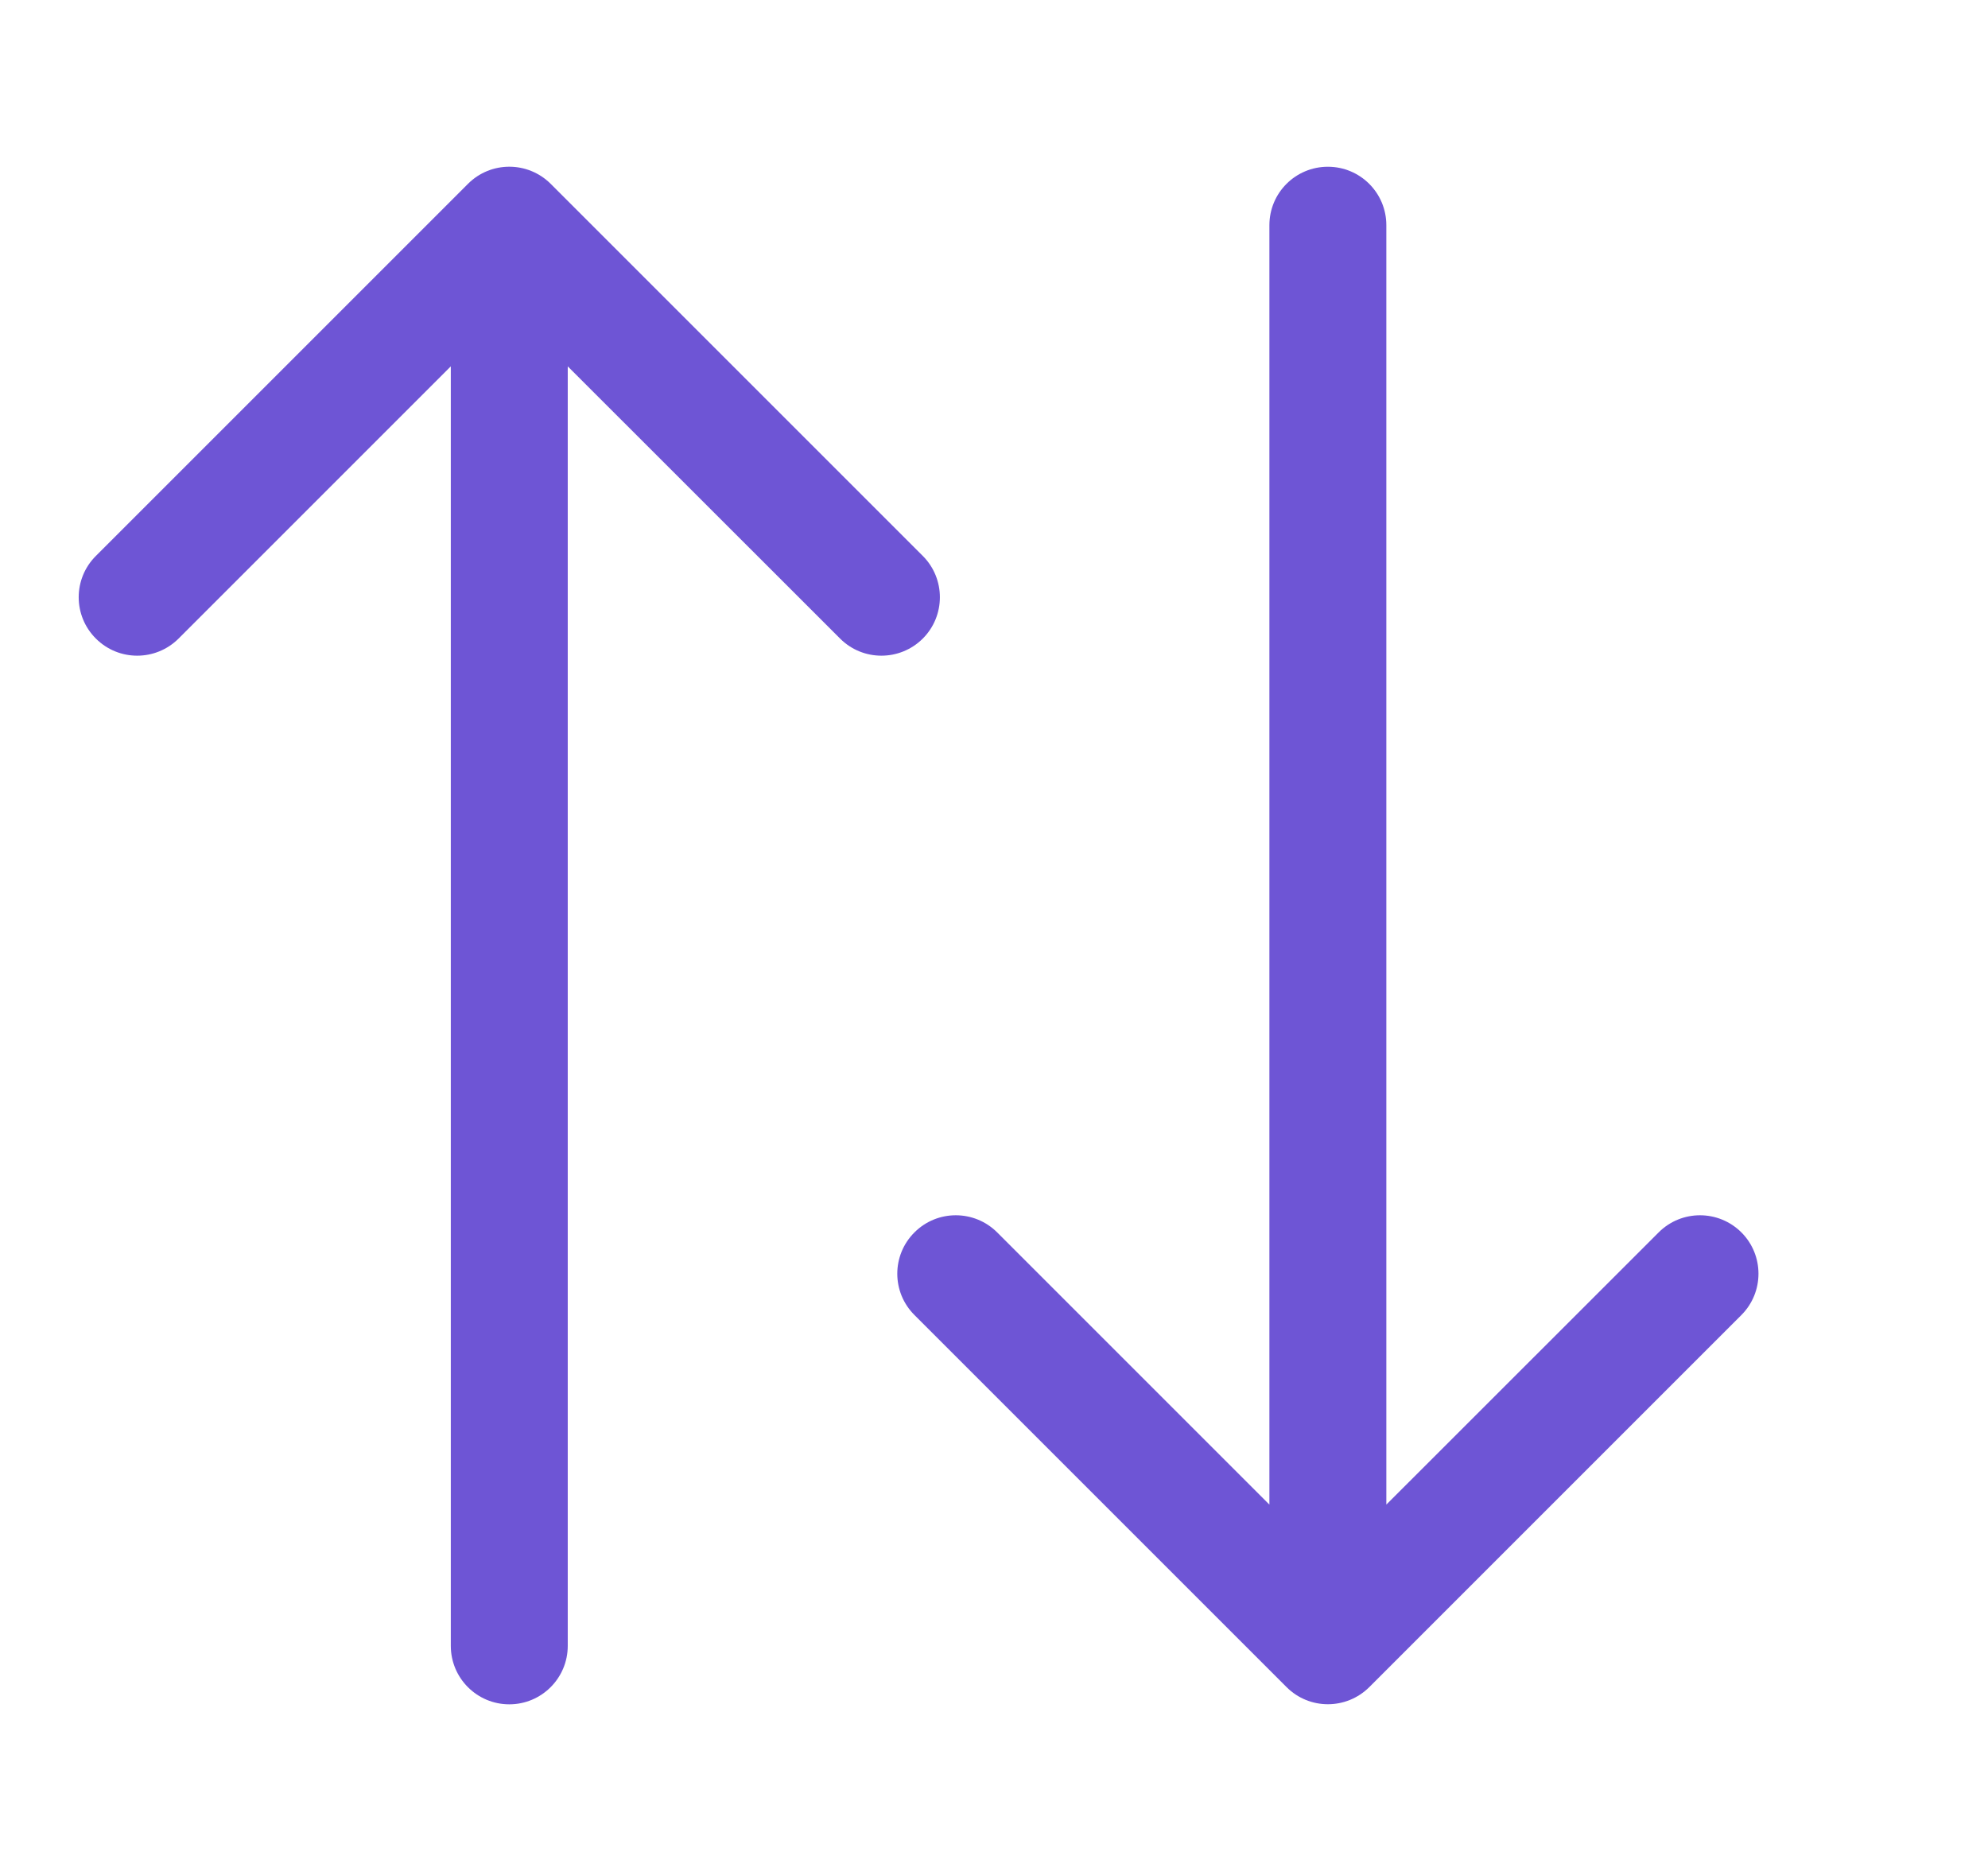 <svg width="17" height="16" viewBox="0 0 17 16" fill="none" xmlns="http://www.w3.org/2000/svg">
<g clip-path="url(#clip0_19672_11122)">
<path fill-rule="evenodd" clip-rule="evenodd" d="M4.002 1.572C4.197 1.377 4.513 1.377 4.709 1.572L7.891 4.754C8.086 4.949 8.086 5.266 7.891 5.461C7.695 5.656 7.379 5.656 7.184 5.461L4.855 3.133L4.855 14.075C4.855 14.351 4.631 14.575 4.355 14.575C4.079 14.575 3.855 14.351 3.855 14.075L3.855 3.133L1.527 5.461C1.331 5.656 1.015 5.656 0.82 5.461C0.624 5.266 0.624 4.949 0.82 4.754L4.002 1.572Z" fill="#6E55D5"/>
<path fill-rule="evenodd" clip-rule="evenodd" d="M14.891 11.246L11.709 14.428C11.513 14.623 11.197 14.623 11.002 14.428L7.82 11.246C7.624 11.051 7.624 10.734 7.82 10.539C8.015 10.344 8.331 10.344 8.527 10.539L10.855 12.867L10.855 1.926C10.855 1.649 11.079 1.426 11.355 1.426C11.631 1.426 11.855 1.649 11.855 1.926L11.855 12.867L14.184 10.539C14.379 10.344 14.695 10.344 14.891 10.539C15.086 10.734 15.086 11.051 14.891 11.246Z" fill="#6E55D5"/>
</g>
<defs>
<clipPath id="clip0_19672_11122">
<rect width="16" height="16" fill="white" transform="translate(0.25)"/>
</clipPath>
</defs>
</svg>
